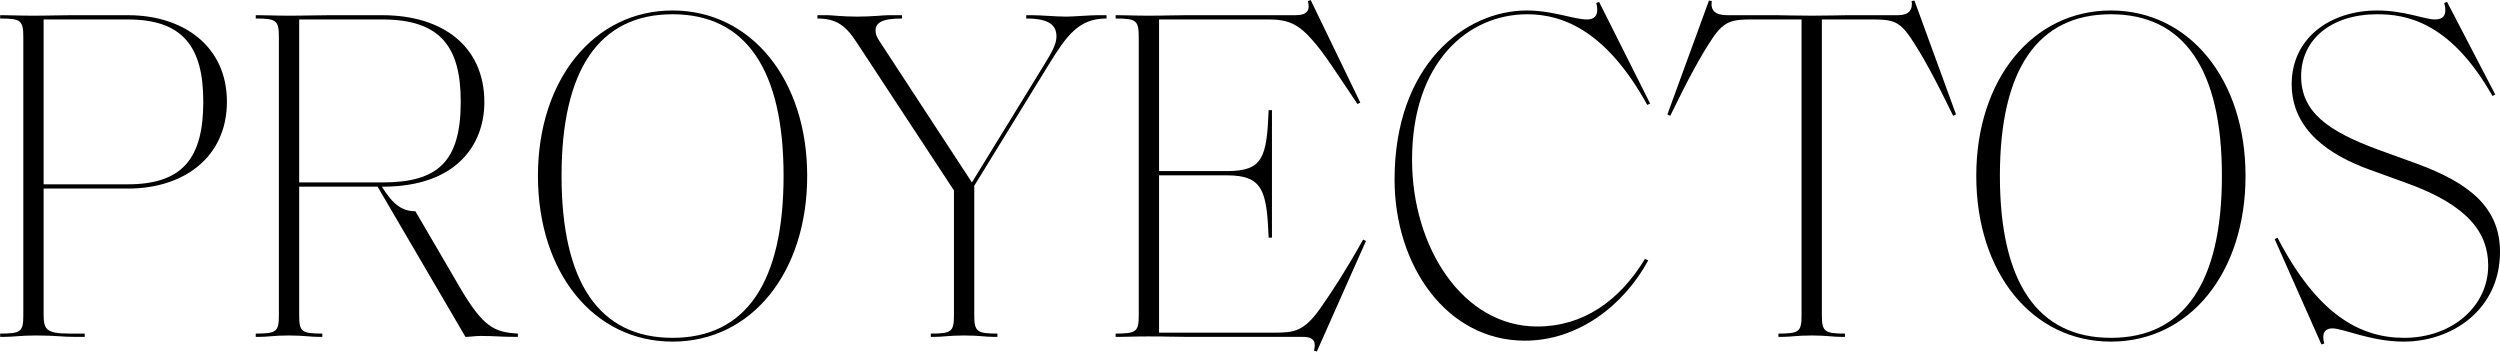 <svg width="1902" height="268" viewBox="0 0 1902 268" fill="none" xmlns="http://www.w3.org/2000/svg">
<path d="M1766.15 262.057L1730.57 181.915L1732.73 180.837C1763.28 239.776 1795.98 257.026 1829.05 257.026C1865.7 257.026 1893.02 232.947 1893.02 202.041C1893.02 177.603 1878.28 156.399 1831.56 139.508L1802.81 129.086C1772.98 118.304 1743.51 99.257 1743.51 64.038C1743.51 28.818 1772.98 7.974 1808.56 7.974C1829.05 7.974 1844.86 14.802 1852.41 14.802C1858.51 14.802 1862.11 11.927 1859.59 2.224L1861.75 1.505L1898.41 71.944L1896.25 73.022C1863.91 15.88 1829.76 10.849 1808.56 10.849C1773.34 10.849 1750.7 30.256 1750.7 57.928C1750.7 84.882 1770.47 99.617 1809.64 113.992L1838.39 124.414C1878.64 139.149 1902 157.837 1902 191.618C1902 235.104 1866.06 259.901 1828.69 259.901C1803.89 259.901 1782.69 249.838 1774.42 249.838C1768.67 249.838 1766.15 253.792 1768.31 261.339L1766.15 262.057Z" fill="black"/>
<path d="M1605.98 259.901C1545.96 259.901 1503.55 207.431 1503.55 133.758C1503.55 60.444 1546.32 7.974 1605.98 7.974C1665.64 7.974 1708.4 60.444 1708.4 133.758C1708.4 207.431 1666 259.901 1605.98 259.901ZM1605.98 257.026C1661.68 257.026 1690.43 214.978 1690.43 133.758C1690.43 52.897 1661.68 10.849 1605.98 10.849C1550.27 10.849 1521.52 52.897 1521.52 133.758C1521.52 214.978 1550.27 257.026 1605.98 257.026Z" fill="black"/>
<path d="M1353.01 256.307V253.792C1368.82 253.792 1370.62 252.354 1370.62 239.776V14.802H1333.24C1318.51 14.802 1312.04 15.521 1303.05 28.818C1294.07 42.115 1284.36 60.085 1270.71 88.117L1268.55 87.038L1300.18 0.427L1302.33 0.786C1301.26 7.615 1304.49 11.568 1314.19 11.568H1351.93C1355.88 11.568 1364.87 11.927 1378.52 11.927C1391.82 11.927 1400.8 11.568 1404.76 11.568H1443.93C1452.2 11.568 1455.43 7.615 1454.35 0.786L1456.51 0.427L1488.13 87.038L1485.98 88.117C1472.32 60.085 1462.62 42.115 1453.63 28.818C1444.65 15.521 1439.26 14.802 1423.45 14.802H1386.07V239.776C1386.07 252.354 1388.23 253.792 1403.68 253.792V256.307H1401.16C1393.98 256.307 1390.02 255.229 1378.52 255.229C1366.66 255.229 1362.71 256.307 1355.52 256.307H1353.01Z" fill="black"/>
<path d="M1160.18 259.182C1100.53 259.182 1060.99 202.041 1060.99 136.633C1060.99 49.662 1114.18 7.974 1161.62 7.974C1181.03 7.974 1197.56 14.802 1207.26 14.802C1215.89 14.802 1215.89 8.333 1214.45 2.224L1216.61 1.505L1255.42 78.772L1253.26 79.85C1222.72 24.506 1190.01 10.849 1161.98 10.849C1116.34 10.849 1074.29 47.865 1074.29 121.539C1074.29 188.025 1112.75 248.401 1169.53 248.401C1204.39 248.401 1232.06 228.994 1251.47 197.009L1253.98 198.087C1235.29 232.588 1200.43 259.182 1160.18 259.182Z" fill="black"/>
<path d="M1001.84 267.448L999.688 266.73C1001.13 260.979 1000.41 256.307 991.423 256.307H904.452C893.311 256.307 888.28 255.948 873.545 255.948C862.404 255.948 858.451 256.307 851.263 256.307H848.748V253.792C864.561 253.792 866.358 252.354 866.358 239.776V28.459C866.358 15.521 864.561 14.084 848.748 14.084V11.568H851.263C858.451 11.568 862.404 11.927 873.545 11.927C887.202 11.927 891.874 11.568 901.936 11.568H985.673C995.017 11.568 996.813 7.255 995.017 0.787L997.173 0.068L1034.91 78.054L1032.75 79.132C1016.94 55.772 1007.95 41.037 998.251 30.256C987.829 18.396 979.922 14.802 965.547 14.802H881.811V130.164H933.562C960.875 130.164 963.75 119.742 965.188 83.804H967.703V180.837H965.188C963.75 145.258 960.875 133.399 933.562 133.399H881.811V253.073H970.219C984.594 253.073 992.141 251.995 1004.36 234.745C1013.7 221.447 1023.77 205.994 1037.06 182.275L1039.22 183.353L1001.84 267.448Z" fill="black"/>
<path d="M708.159 256.307V253.792C723.972 253.792 725.769 252.354 725.769 239.776V144.899L651.377 31.693C643.111 19.115 635.923 14.084 621.907 14.084V11.568H629.814C633.048 11.568 640.595 12.646 652.455 12.646C663.236 12.646 672.221 11.568 675.815 11.568H686.237V14.084C670.784 14.084 666.112 17.318 666.112 23.427C666.112 25.943 667.19 28.459 669.346 31.693L739.426 138.789L795.489 47.506C799.802 40.319 803.755 33.85 803.755 27.74C803.755 19.115 798.005 14.084 781.114 14.084H780.755V11.568H785.426C792.255 11.568 803.036 12.646 811.661 12.646C815.255 12.646 829.99 11.568 834.662 11.568H841.85V14.084H841.49C820.646 14.084 811.302 27.381 798.005 48.944L741.222 141.305V239.776C741.222 252.354 743.379 253.792 758.832 253.792V256.307H756.317C749.129 256.307 745.176 255.229 733.675 255.229C721.816 255.229 717.863 256.307 710.675 256.307H708.159Z" fill="black"/>
<path d="M511.687 259.901C451.67 259.901 409.263 207.431 409.263 133.758C409.263 60.444 452.029 7.974 511.687 7.974C571.344 7.974 614.111 60.444 614.111 133.758C614.111 207.431 571.703 259.901 511.687 259.901ZM511.687 257.026C567.391 257.026 596.142 214.978 596.142 133.758C596.142 52.897 567.391 10.849 511.687 10.849C455.982 10.849 427.232 52.897 427.232 133.758C427.232 214.978 455.982 257.026 511.687 257.026Z" fill="black"/>
<path d="M194.56 256.307V253.792C210.372 253.792 212.169 252.354 212.169 239.776V28.459C212.169 15.521 210.372 14.084 194.56 14.084V11.568H197.075C204.263 11.568 208.216 11.927 219.716 11.927C234.451 11.927 239.482 11.568 250.623 11.568H290.874C337.234 11.568 368.501 35.647 368.501 77.694C368.501 110.398 346.938 142.024 291.233 142.024H290.515C299.14 156.04 306.328 160.712 316.031 160.712L349.813 218.572C367.782 249.12 376.048 252.714 394.017 253.792V256.307C378.923 256.307 377.845 255.589 365.626 255.589C361.313 255.589 357.719 256.307 354.125 256.307L287.28 142.024H227.623V239.776C227.623 252.354 229.42 253.792 245.233 253.792V256.307H242.717C235.529 256.307 231.576 255.229 219.716 255.229C208.216 255.229 204.263 256.307 197.075 256.307H194.56ZM227.623 138.789H290.874C332.922 138.789 350.532 123.336 350.532 77.335C350.532 36.006 335.438 14.802 290.874 14.802H227.623V138.789Z" fill="black"/>
<path d="M0.128 256.307V253.792C15.941 253.792 17.738 252.354 17.738 239.776V28.459C17.738 15.521 15.941 14.084 0.128 14.084V11.568H2.644C9.831 11.568 13.785 11.927 25.285 11.927C38.582 11.927 43.613 11.568 53.317 11.568H97.521C139.209 11.568 172.632 34.928 172.632 77.335C172.632 120.101 139.209 143.461 97.521 143.461H33.191V239.057C33.191 250.557 34.988 253.792 52.957 253.792H64.457V256.307H57.27C46.488 256.307 42.895 255.229 27.441 255.229C15.222 255.229 10.909 256.307 2.644 256.307H0.128ZM33.191 140.227H97.161C139.209 140.227 154.663 120.101 154.663 77.335C154.663 35.647 139.209 14.802 97.161 14.802H33.191V140.227Z" fill="black"/>
</svg>
